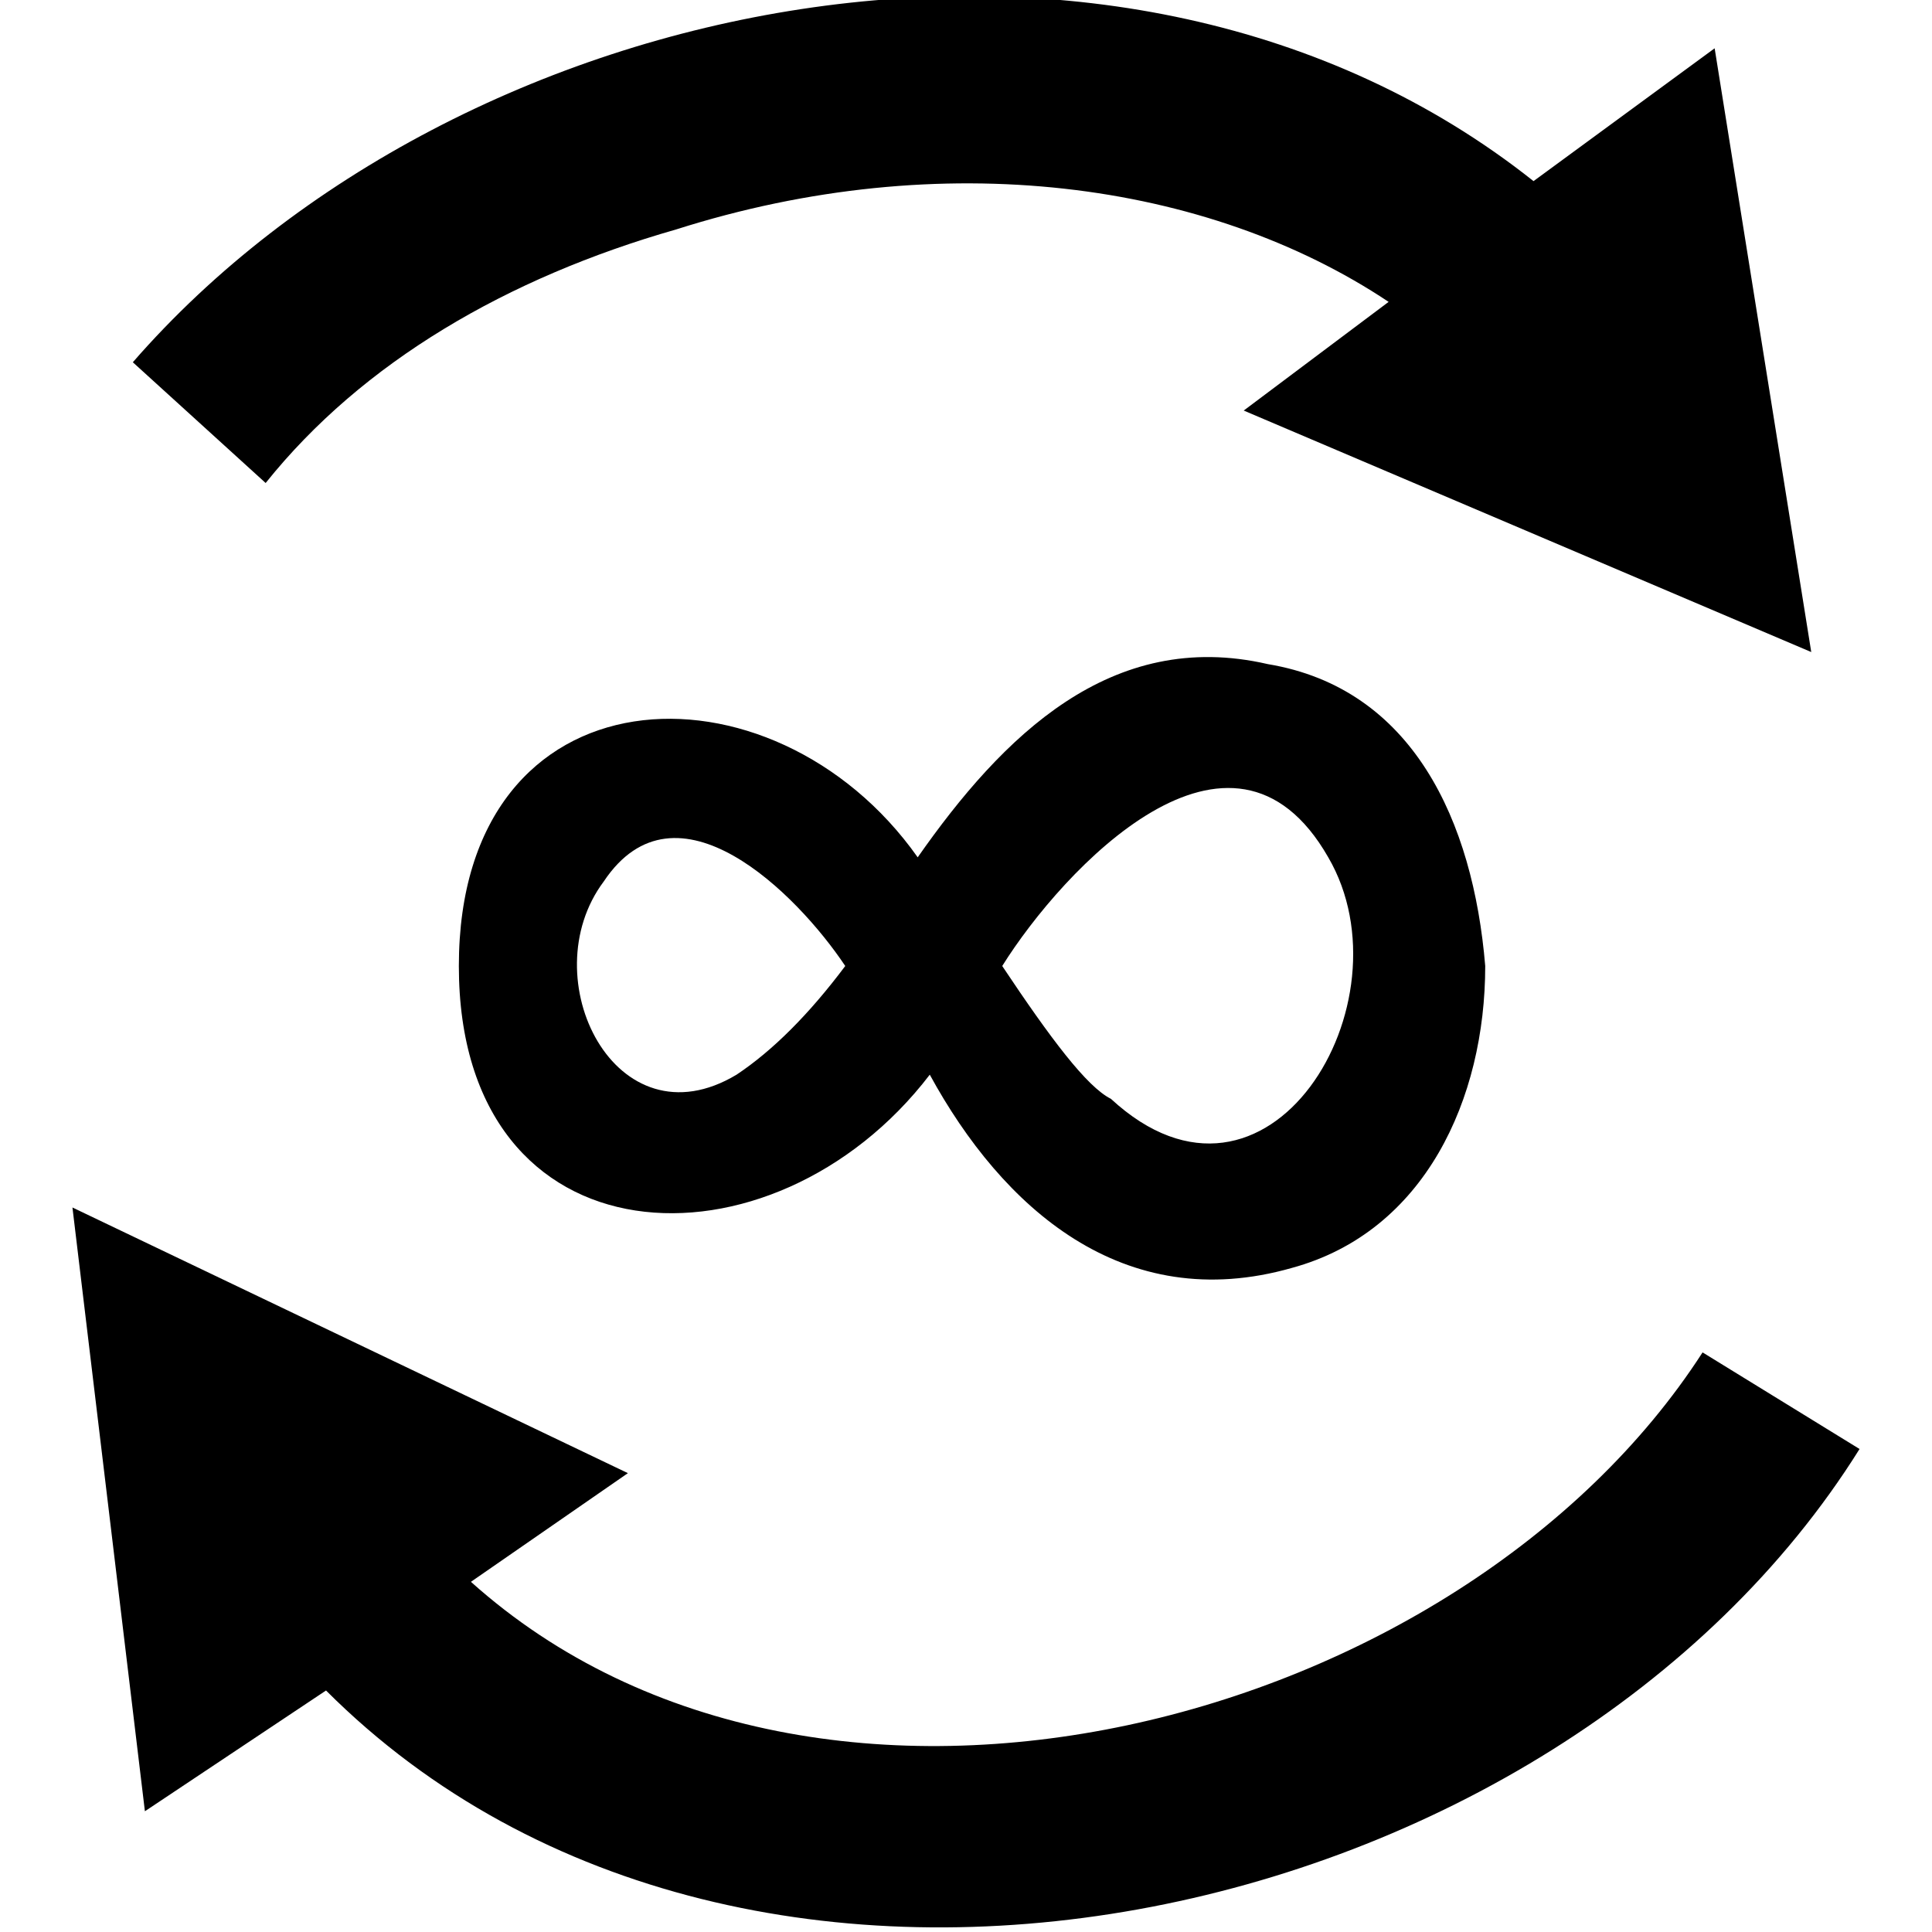 <?xml version="1.0" encoding="utf-8"?>
<!-- Generator: Adobe Illustrator 19.0.0, SVG Export Plug-In . SVG Version: 6.00 Build 0)  -->
<!DOCTYPE svg PUBLIC "-//W3C//DTD SVG 1.1//EN" "http://www.w3.org/Graphics/SVG/1.1/DTD/svg11.dtd">
<svg version="1.1" id="Ebene_1" xmlns="http://www.w3.org/2000/svg" xmlns:xlink="http://www.w3.org/1999/xlink" x="0px" y="0px"
	 viewBox="0 0 16 16" style="enable-background:new 0 0 16 16;" xml:space="preserve">
<g id="XMLID_96_">
	<path id="XMLID_98_" d="M14.1,11.2c-2,3.1-7.3,4.5-10.2,1.9l1.3-0.9L0.6,10l0.6,5L2.7,14c3.5,3.5,10.2,2,12.7-2L14.1,11.2z"/>
	<path id="XMLID_97_" d="M5.6,1.9c2.2-0.7,4.4-0.4,5.9,0.6l-1.2,0.9l4.7,2l-0.8-5l-1.5,1.1C9.3-1.2,3.8-0.1,1.1,3l1.1,1
		C3,3,4.2,2.3,5.6,1.9C7.8,1.2,4.2,2.3,5.6,1.9z"/>
</g>
<g>
	<path d="M10.5,5.5C9.2,5.2,8.3,6.1,7.6,7.1C6.4,5.4,3.8,5.5,3.8,8s2.6,2.6,3.9,0.9c0.6,1.1,1.6,2,3,1.6c1.1-0.3,1.6-1.4,1.6-2.5
		C12.2,6.8,11.7,5.7,10.5,5.5z M6.1,8.9C5.1,9.5,4.4,8.1,5,7.3C5.6,6.4,6.6,7.4,7,8C6.7,8.4,6.4,8.7,6.1,8.9z M9.2,9.1
		C9,9,8.7,8.6,8.3,8c0.5-0.8,1.9-2.3,2.7-0.9C11.7,8.3,10.5,10.3,9.2,9.1z"/>
</g>
</svg>

